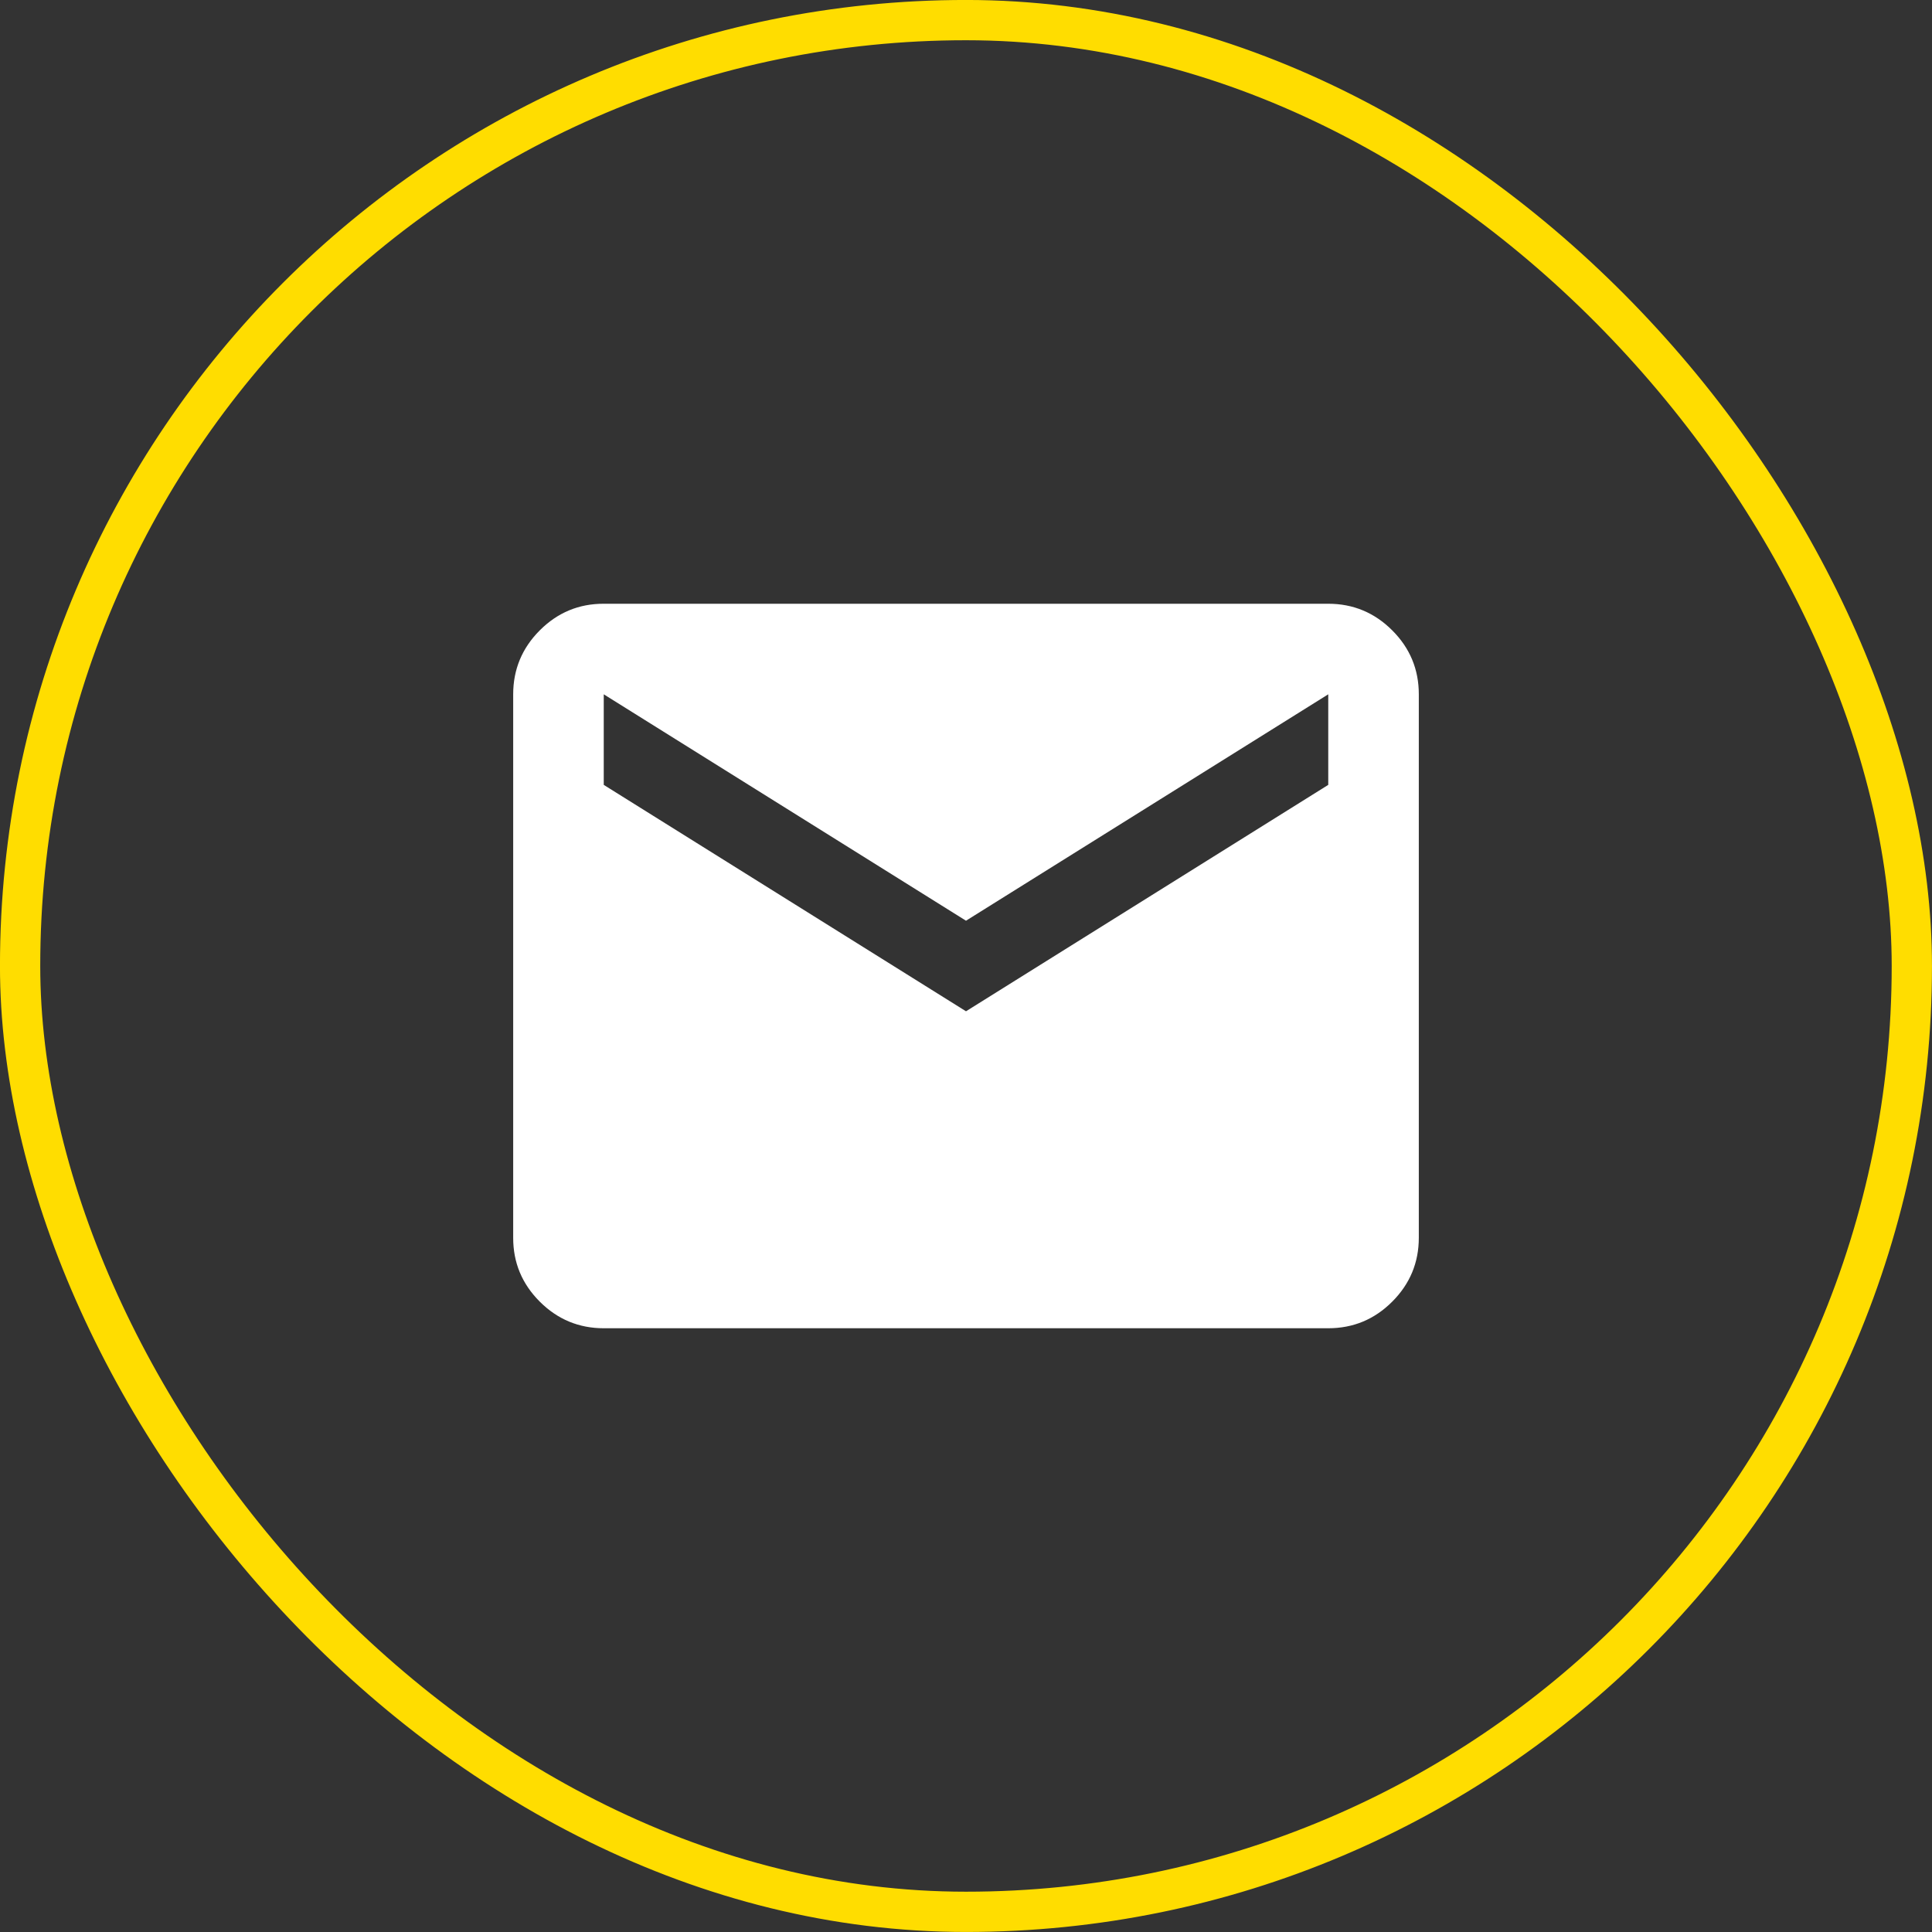 <svg width="32" height="32" viewBox="0 0 32 32" fill="none" xmlns="http://www.w3.org/2000/svg">
<rect x="0" y="0" width="32" height="32" fill="#333333" stroke="none"/>
<path d="M10 22C9.588 22 9.234 21.853 8.94 21.559C8.646 21.265 8.499 20.912 8.5 20.5V11.5C8.5 11.088 8.647 10.734 8.941 10.44C9.235 10.146 9.588 9.999 10 10H22C22.413 10 22.766 10.147 23.06 10.441C23.354 10.735 23.5 11.088 23.5 11.5V20.5C23.5 20.913 23.353 21.266 23.059 21.56C22.765 21.854 22.412 22 22 22H10ZM16 16.75L22 13V11.5L16 15.25L10 11.5V13L16 16.75Z" fill="white"/>
<rect x="0.333" y="0.333" width="31.333" height="31.333" rx="15.667" stroke="#FFDD00" stroke-width="0.667"/>
</svg>
